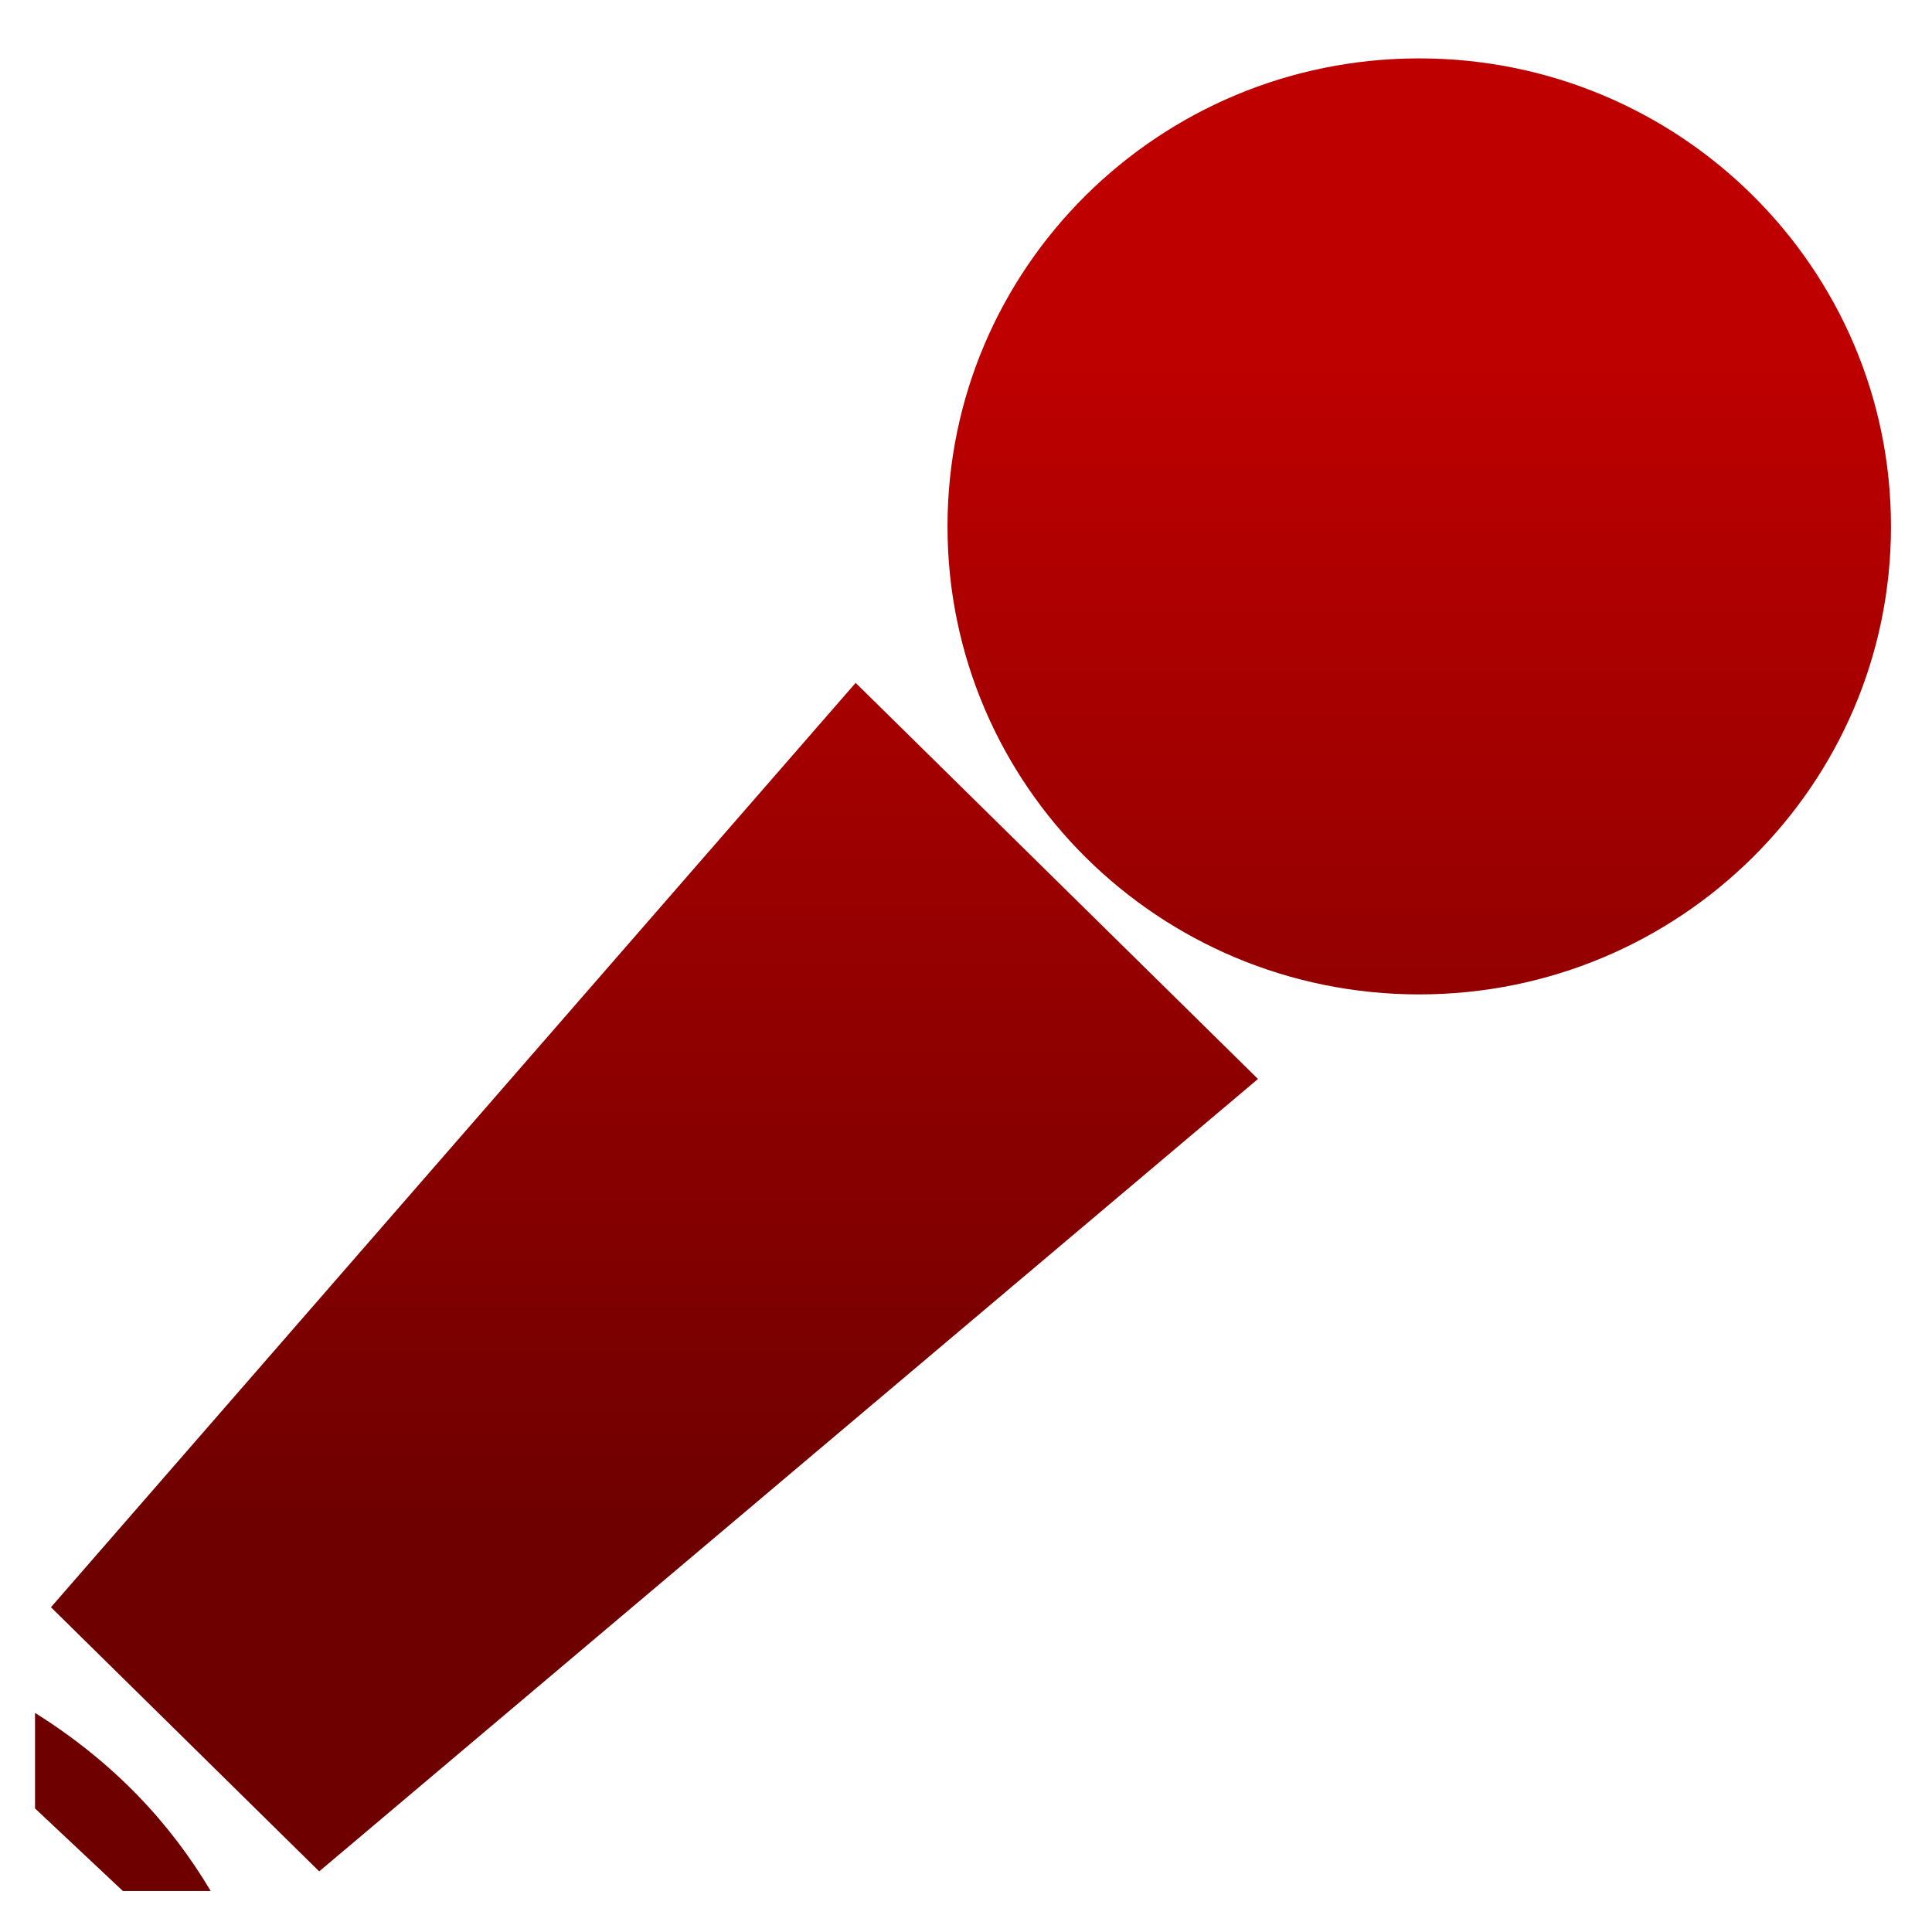 <svg xmlns="http://www.w3.org/2000/svg" xmlns:xlink="http://www.w3.org/1999/xlink" width="64" height="64" viewBox="0 0 64 64" version="1.1"><defs><linearGradient id="linear0" gradientUnits="userSpaceOnUse" x1="0" y1="0" x2="0" y2="1" gradientTransform="matrix(61.136,0,0,39.701,1.376,11.179)"><stop offset="0" style="stop-color:#bf0000;stop-opacity:1;"/><stop offset="1" style="stop-color:#6e0000;stop-opacity:1;"/></linearGradient><linearGradient id="linear1" gradientUnits="userSpaceOnUse" x1="0" y1="0" x2="0" y2="1" gradientTransform="matrix(61.136,0,0,39.701,1.376,11.179)"><stop offset="0" style="stop-color:#bf0000;stop-opacity:1;"/><stop offset="1" style="stop-color:#6e0000;stop-opacity:1;"/></linearGradient><linearGradient id="linear2" gradientUnits="userSpaceOnUse" x1="0" y1="0" x2="0" y2="1" gradientTransform="matrix(61.136,0,0,39.701,1.376,11.179)"><stop offset="0" style="stop-color:#bf0000;stop-opacity:1;"/><stop offset="1" style="stop-color:#6e0000;stop-opacity:1;"/></linearGradient></defs><g id="surface1"><path style=" stroke:none;fill-rule:nonzero;fill:url(#linear0);" d="M 62.641 17.438 C 62.641 26 55.641 32.941 47.012 32.941 C 38.383 32.941 31.387 26 31.387 17.438 C 31.387 8.875 38.383 1.934 47.012 1.934 C 55.641 1.934 62.641 8.875 62.641 17.438 Z M 62.641 17.438 "/><path style=" stroke:none;fill-rule:nonzero;fill:url(#linear1);" d="M 1.16 59.906 L 1.16 56.742 C 3.777 58.383 5.637 60.387 6.98 62.641 L 4.07 62.641 Z M 1.16 59.906 "/><path style=" stroke:none;fill-rule:nonzero;fill:url(#linear2);" d="M 28.344 22.621 L 41.672 35.742 L 10.574 61.992 L 1.688 53.242 Z M 28.344 22.621 "/></g></svg>
